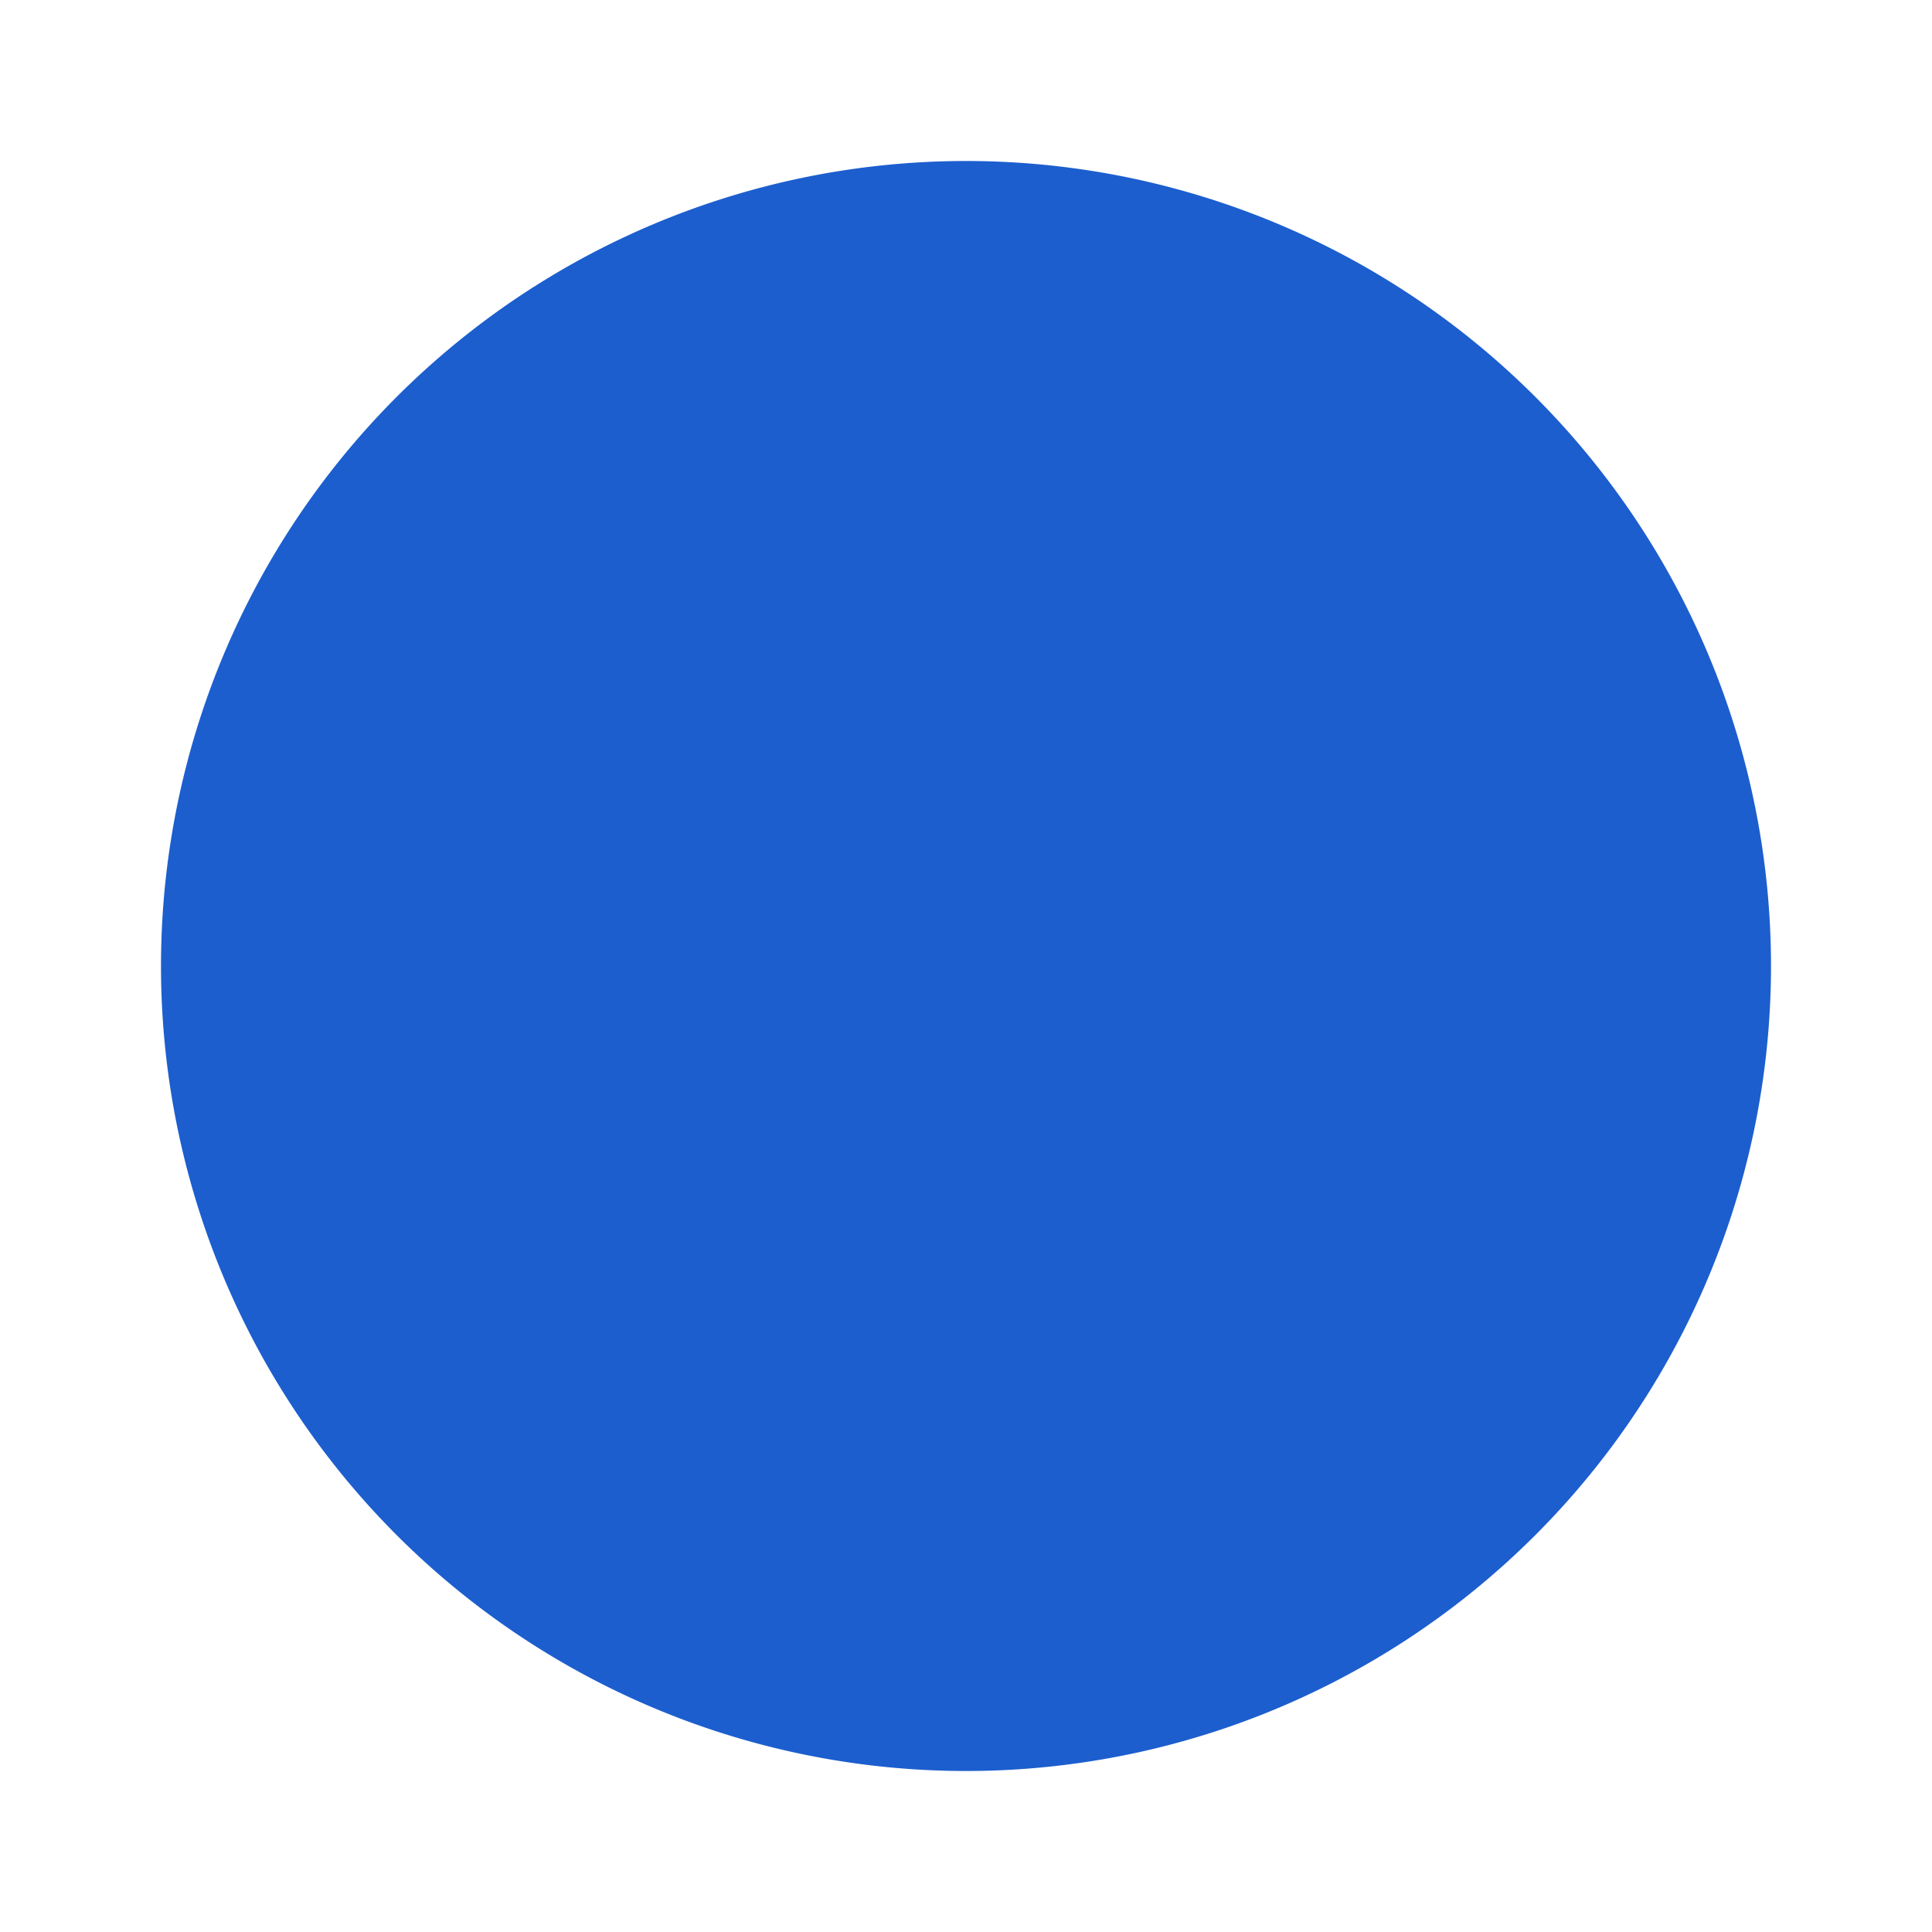 <?xml version="1.0" encoding="UTF-8"?>
<svg width="24px" height="24px" viewBox="0 0 24 24" version="1.1" xmlns="http://www.w3.org/2000/svg" xmlns:xlink="http://www.w3.org/1999/xlink">
    <title>Large / Essentials / Fork Knife </title>
    <g id="Large-/-Essentials-/-Lens-" stroke="none" stroke-width="1" fill="none" fill-rule="evenodd">
        <path d="M 12, 12
        m -10, 0
        a 10,10 0 1,0 20,0
        a 10,10 0 1,0 -20,0" fill="#1C5ECE"></path>
    </g>
</svg>
